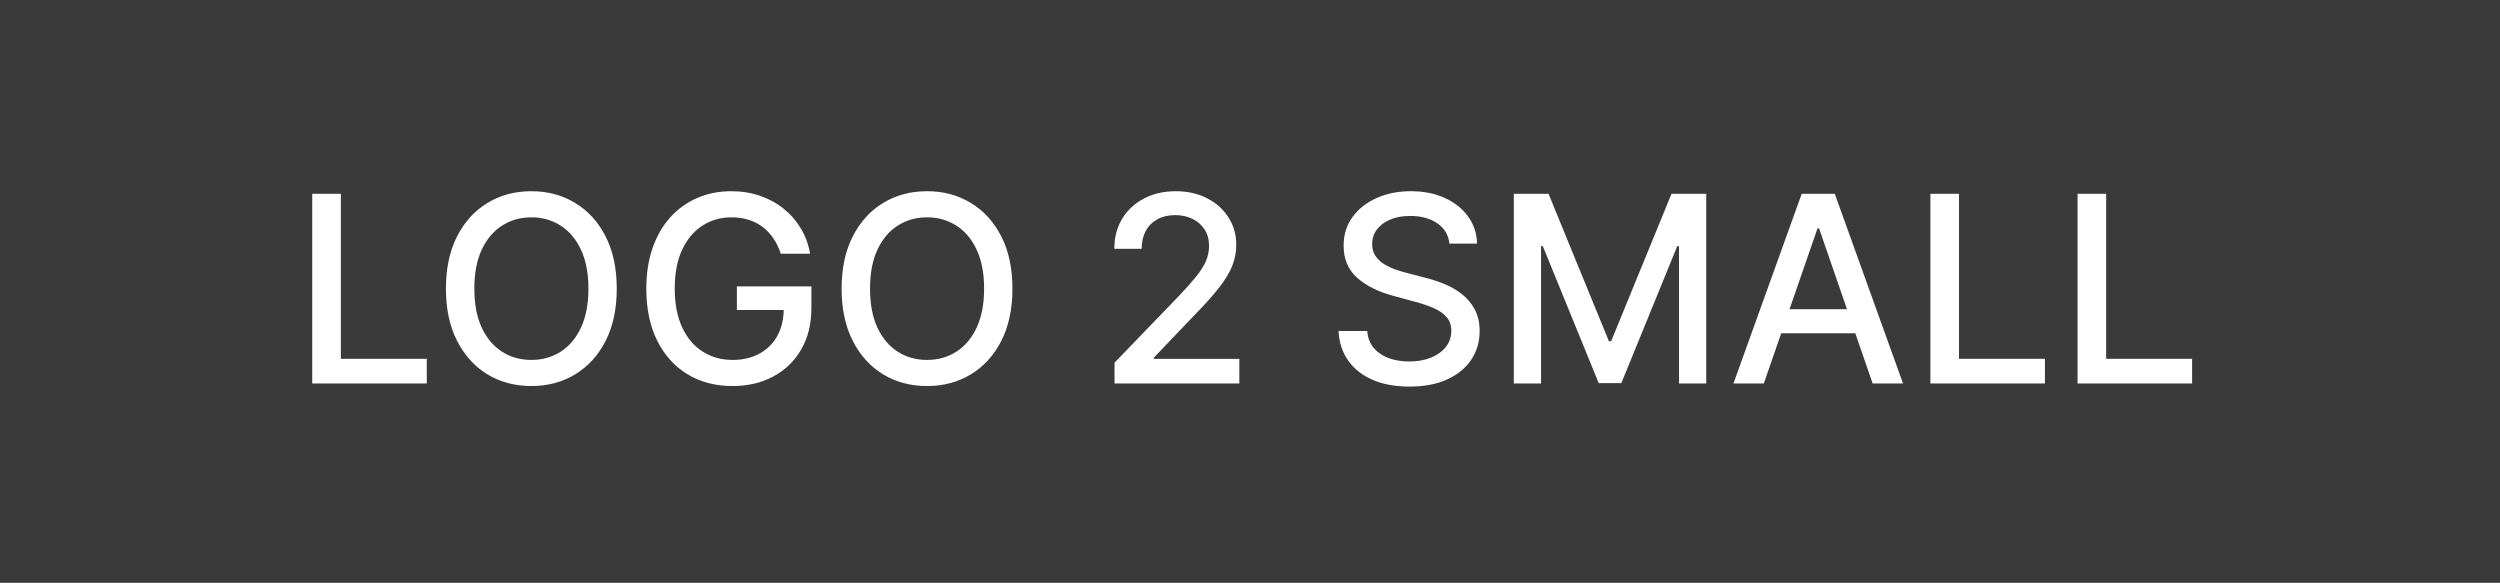 <svg width="163" height="38" viewBox="0 0 163 38" fill="none" xmlns="http://www.w3.org/2000/svg">
<rect width="163" height="38" fill="#3A3A3A"/>
<path d="M20.358 25V12.636H22.224V23.394H27.826V25H20.358ZM40.212 18.818C40.212 20.138 39.971 21.273 39.488 22.223C39.005 23.169 38.343 23.897 37.502 24.408C36.665 24.916 35.713 25.169 34.646 25.169C33.576 25.169 32.62 24.916 31.779 24.408C30.942 23.897 30.282 23.167 29.799 22.217C29.316 21.267 29.074 20.134 29.074 18.818C29.074 17.498 29.316 16.365 29.799 15.419C30.282 14.47 30.942 13.741 31.779 13.234C32.62 12.723 33.576 12.467 34.646 12.467C35.713 12.467 36.665 12.723 37.502 13.234C38.343 13.741 39.005 14.47 39.488 15.419C39.971 16.365 40.212 17.498 40.212 18.818ZM38.365 18.818C38.365 17.812 38.202 16.965 37.876 16.277C37.554 15.584 37.111 15.061 36.548 14.707C35.988 14.349 35.355 14.17 34.646 14.17C33.934 14.17 33.298 14.349 32.739 14.707C32.179 15.061 31.736 15.584 31.41 16.277C31.088 16.965 30.927 17.812 30.927 18.818C30.927 19.824 31.088 20.674 31.41 21.366C31.736 22.054 32.179 22.577 32.739 22.935C33.298 23.29 33.934 23.467 34.646 23.467C35.355 23.467 35.988 23.29 36.548 22.935C37.111 22.577 37.554 22.054 37.876 21.366C38.202 20.674 38.365 19.824 38.365 18.818ZM50.905 16.542C50.788 16.176 50.632 15.848 50.434 15.558C50.241 15.264 50.01 15.015 49.74 14.81C49.47 14.6 49.163 14.441 48.816 14.333C48.474 14.224 48.098 14.17 47.688 14.17C46.991 14.17 46.363 14.349 45.804 14.707C45.245 15.065 44.802 15.59 44.476 16.283C44.154 16.971 43.993 17.814 43.993 18.812C43.993 19.814 44.156 20.662 44.482 21.354C44.808 22.046 45.255 22.571 45.822 22.929C46.39 23.288 47.035 23.467 47.76 23.467C48.432 23.467 49.018 23.33 49.517 23.056C50.02 22.782 50.408 22.396 50.682 21.897C50.959 21.394 51.098 20.802 51.098 20.122L51.581 20.213H48.044V18.673H52.903V20.08C52.903 21.118 52.682 22.02 52.239 22.784C51.801 23.545 51.193 24.133 50.416 24.547C49.644 24.962 48.758 25.169 47.76 25.169C46.641 25.169 45.659 24.912 44.814 24.396C43.973 23.881 43.317 23.151 42.846 22.205C42.375 21.255 42.14 20.128 42.14 18.824C42.14 17.838 42.276 16.953 42.55 16.168C42.824 15.383 43.208 14.717 43.703 14.17C44.202 13.618 44.788 13.198 45.46 12.908C46.136 12.614 46.874 12.467 47.675 12.467C48.343 12.467 48.965 12.566 49.541 12.763C50.12 12.96 50.636 13.24 51.086 13.602C51.541 13.964 51.917 14.395 52.215 14.894C52.513 15.389 52.714 15.939 52.819 16.542H50.905ZM66.011 18.818C66.011 20.138 65.77 21.273 65.287 22.223C64.804 23.169 64.142 23.897 63.3 24.408C62.463 24.916 61.512 25.169 60.445 25.169C59.374 25.169 58.419 24.916 57.578 24.408C56.74 23.897 56.08 23.167 55.597 22.217C55.114 21.267 54.873 20.134 54.873 18.818C54.873 17.498 55.114 16.365 55.597 15.419C56.08 14.47 56.74 13.741 57.578 13.234C58.419 12.723 59.374 12.467 60.445 12.467C61.512 12.467 62.463 12.723 63.3 13.234C64.142 13.741 64.804 14.47 65.287 15.419C65.77 16.365 66.011 17.498 66.011 18.818ZM64.164 18.818C64.164 17.812 64.001 16.965 63.675 16.277C63.353 15.584 62.91 15.061 62.347 14.707C61.787 14.349 61.153 14.17 60.445 14.17C59.733 14.17 59.097 14.349 58.537 14.707C57.978 15.061 57.535 15.584 57.209 16.277C56.887 16.965 56.726 17.812 56.726 18.818C56.726 19.824 56.887 20.674 57.209 21.366C57.535 22.054 57.978 22.577 58.537 22.935C59.097 23.29 59.733 23.467 60.445 23.467C61.153 23.467 61.787 23.29 62.347 22.935C62.91 22.577 63.353 22.054 63.675 21.366C64.001 20.674 64.164 19.824 64.164 18.818ZM72.667 25V23.648L76.85 19.313C77.297 18.842 77.665 18.43 77.955 18.076C78.249 17.717 78.468 17.377 78.613 17.055C78.758 16.733 78.831 16.391 78.831 16.029C78.831 15.619 78.734 15.264 78.541 14.967C78.348 14.665 78.084 14.433 77.75 14.272C77.416 14.107 77.04 14.025 76.621 14.025C76.178 14.025 75.792 14.115 75.462 14.296C75.132 14.478 74.878 14.733 74.701 15.063C74.524 15.393 74.436 15.78 74.436 16.222H72.655C72.655 15.47 72.828 14.812 73.174 14.248C73.52 13.685 73.995 13.248 74.599 12.938C75.202 12.624 75.888 12.467 76.657 12.467C77.434 12.467 78.118 12.622 78.71 12.932C79.305 13.238 79.77 13.657 80.104 14.188C80.438 14.715 80.605 15.311 80.605 15.975C80.605 16.434 80.519 16.882 80.346 17.321C80.177 17.76 79.881 18.249 79.458 18.788C79.036 19.323 78.448 19.973 77.696 20.738L75.239 23.31V23.4H80.805V25H72.667ZM94.504 15.884C94.439 15.313 94.174 14.87 93.707 14.556C93.24 14.238 92.653 14.079 91.944 14.079C91.437 14.079 90.999 14.16 90.628 14.321C90.258 14.478 89.97 14.695 89.765 14.973C89.564 15.246 89.463 15.558 89.463 15.908C89.463 16.202 89.531 16.456 89.668 16.669C89.809 16.882 89.992 17.061 90.218 17.206C90.447 17.347 90.693 17.466 90.954 17.562C91.216 17.655 91.467 17.732 91.709 17.792L92.916 18.106C93.311 18.202 93.715 18.333 94.13 18.498C94.544 18.663 94.928 18.881 95.283 19.15C95.637 19.42 95.923 19.754 96.14 20.152C96.361 20.551 96.472 21.028 96.472 21.583C96.472 22.283 96.291 22.905 95.929 23.448C95.57 23.992 95.049 24.421 94.365 24.734C93.685 25.048 92.862 25.205 91.896 25.205C90.97 25.205 90.169 25.058 89.493 24.765C88.817 24.471 88.288 24.054 87.906 23.515C87.523 22.972 87.312 22.328 87.272 21.583H89.143C89.179 22.03 89.324 22.402 89.578 22.7C89.835 22.994 90.163 23.213 90.562 23.358C90.964 23.499 91.405 23.569 91.884 23.569C92.411 23.569 92.88 23.487 93.29 23.322C93.705 23.153 94.031 22.919 94.269 22.621C94.506 22.32 94.625 21.967 94.625 21.565C94.625 21.199 94.52 20.899 94.311 20.666C94.106 20.432 93.826 20.239 93.472 20.086C93.121 19.933 92.725 19.798 92.282 19.681L90.821 19.283C89.831 19.013 89.046 18.617 88.467 18.094C87.891 17.57 87.604 16.878 87.604 16.017C87.604 15.305 87.797 14.683 88.183 14.152C88.57 13.62 89.093 13.208 89.753 12.914C90.413 12.616 91.157 12.467 91.987 12.467C92.824 12.467 93.562 12.614 94.202 12.908C94.846 13.202 95.353 13.606 95.723 14.121C96.094 14.633 96.287 15.22 96.303 15.884H94.504ZM98.701 12.636H100.965L104.901 22.247H105.046L108.982 12.636H111.246V25H109.471V16.053H109.356L105.71 24.982H104.237L100.591 16.047H100.476V25H98.701V12.636ZM115.002 25H113.022L117.471 12.636H119.627L124.076 25H122.096L118.6 14.882H118.504L115.002 25ZM115.334 20.158H121.758V21.728H115.334V20.158ZM125.861 25V12.636H127.727V23.394H133.329V25H125.861ZM135.457 25V12.636H137.322V23.394H142.925V25H135.457Z" fill="white"/>
</svg>
